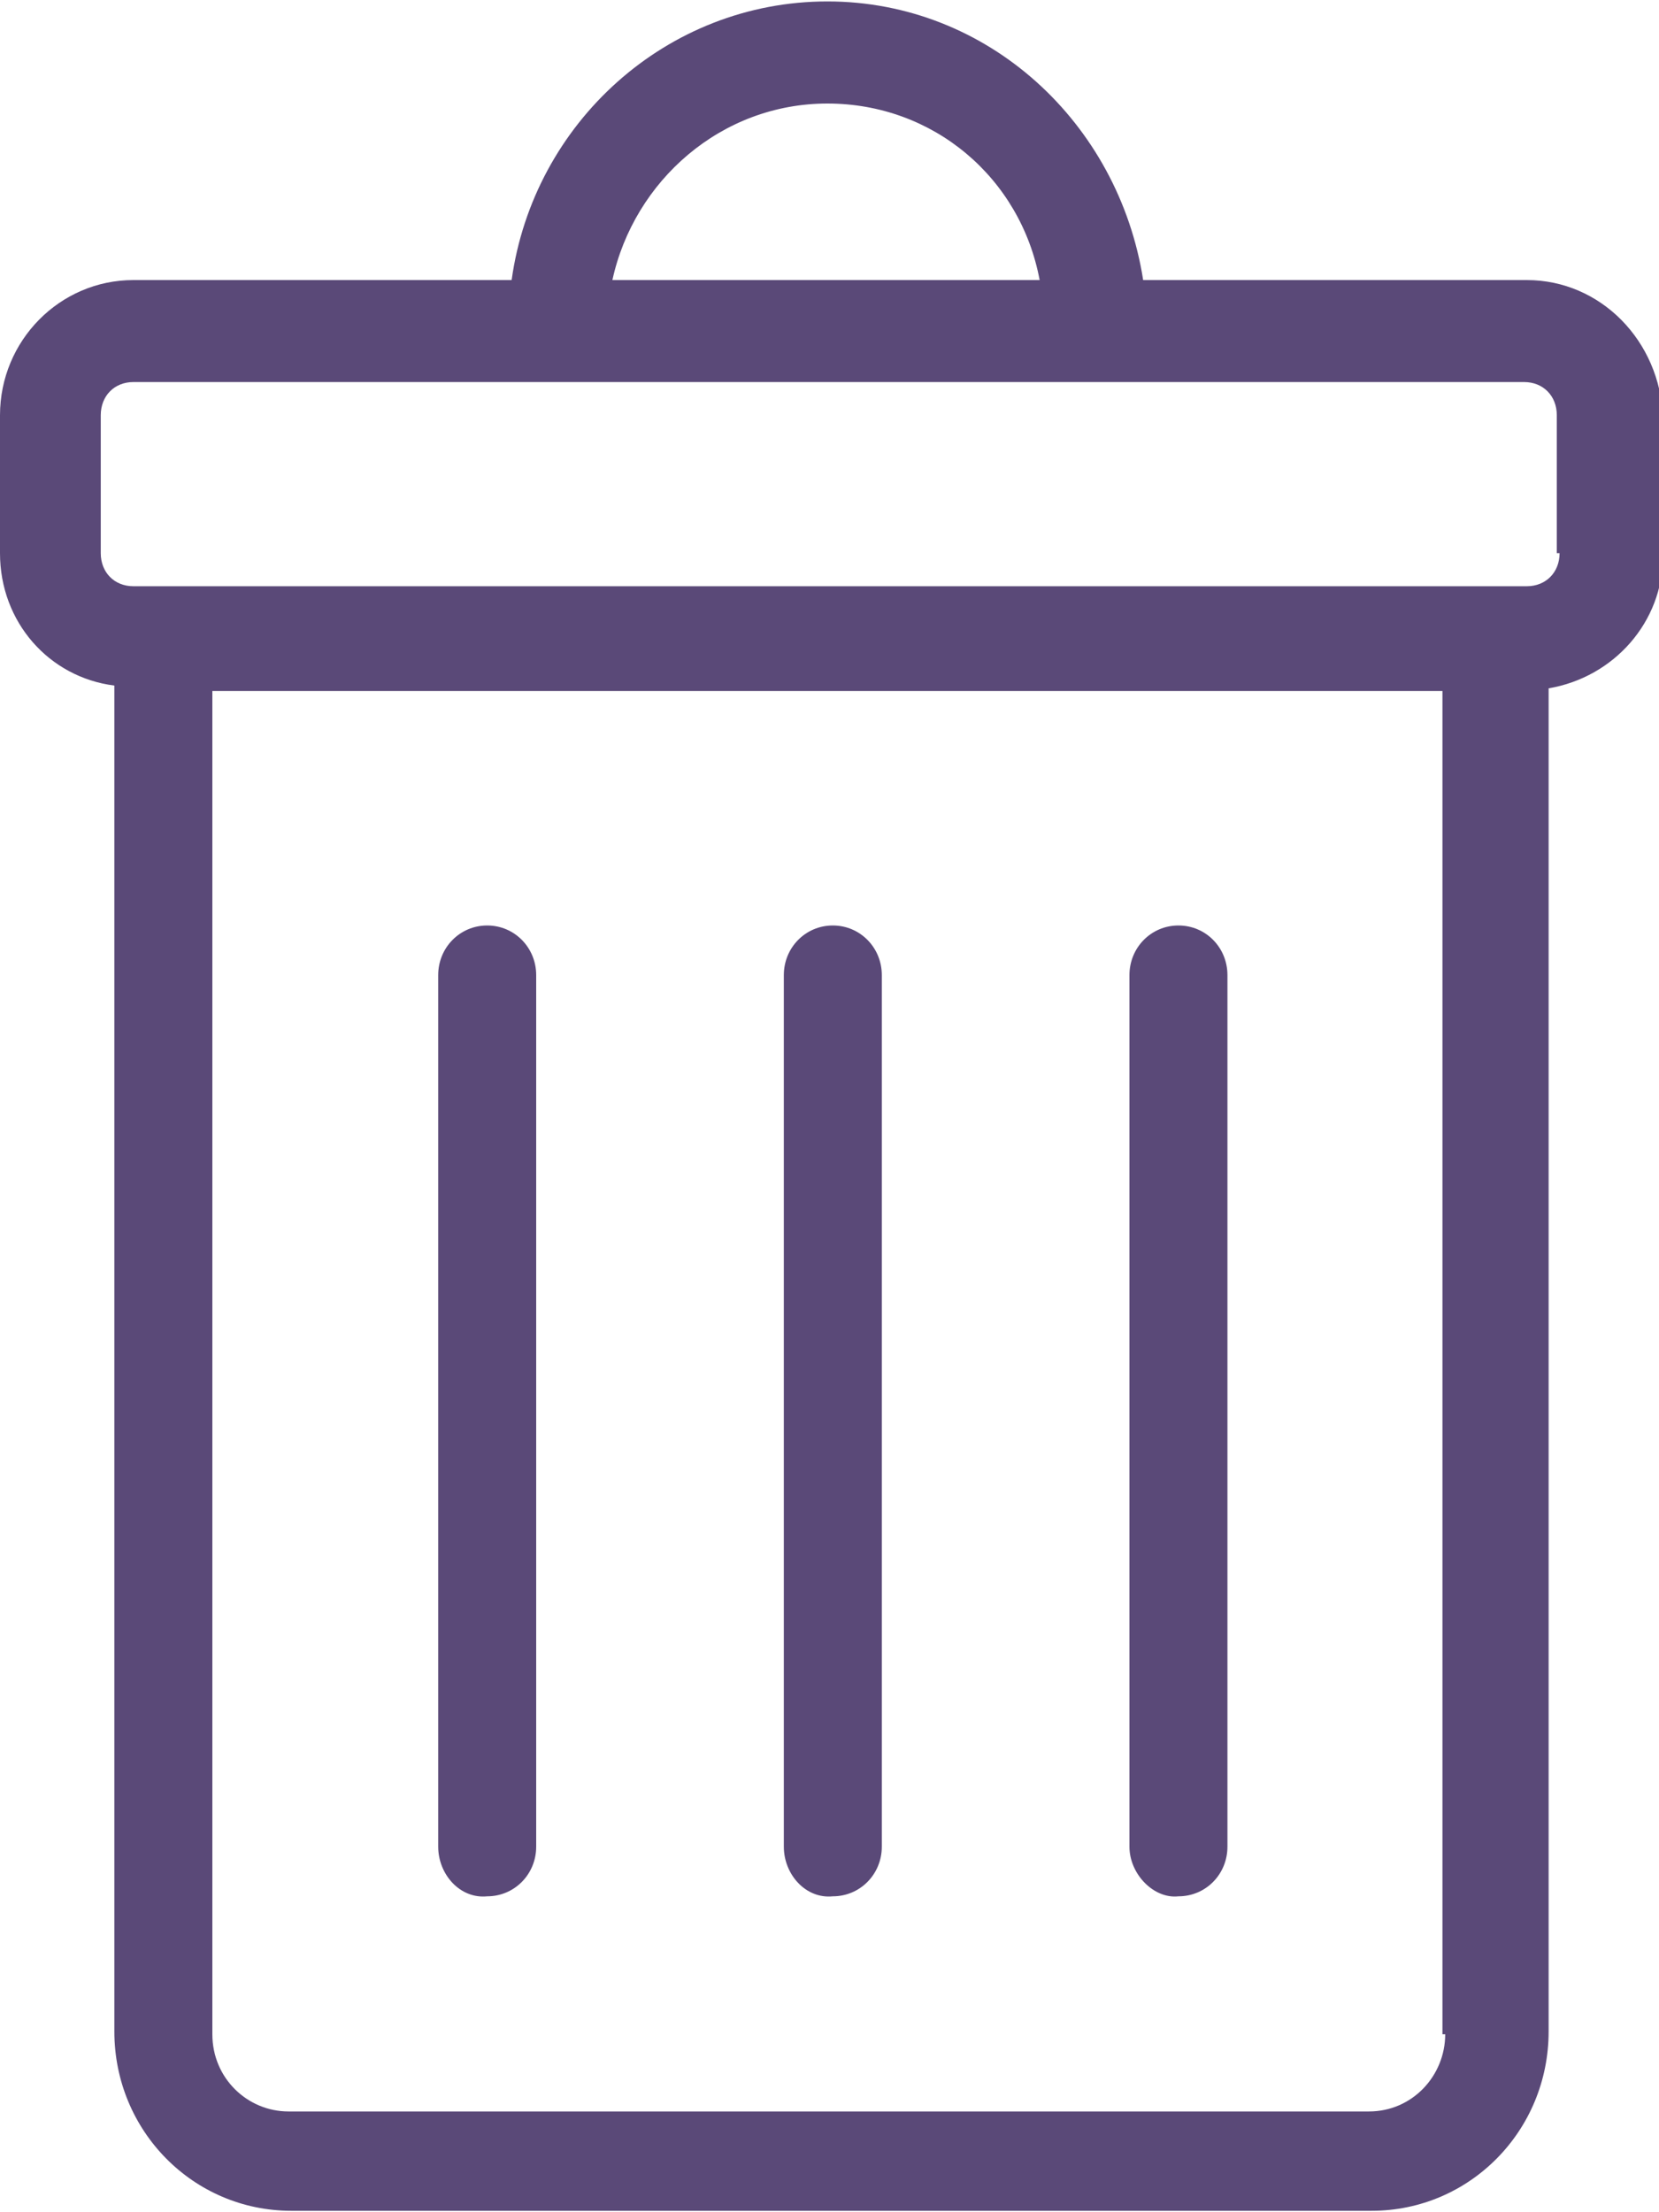 <svg width="15" height="20" viewBox="0 0 15 20" fill="none" xmlns="http://www.w3.org/2000/svg">
<path d="M13.805 2.532H10.336C10.114 1.111 8.933 0.013 7.481 0.013C6.029 0.013 4.823 1.111 4.626 2.532H1.206C0.541 2.532 0 3.08 0 3.754V5.001C0 5.624 0.443 6.123 1.034 6.198V18.366C1.034 19.264 1.747 19.987 2.633 19.987H12.402C13.288 19.987 14.002 19.264 14.002 18.366V6.223C14.592 6.123 15.036 5.624 15.036 5.025V3.779C15.011 3.08 14.47 2.532 13.805 2.532ZM7.481 0.936C8.441 0.936 9.228 1.609 9.4 2.532H5.537C5.733 1.634 6.521 0.936 7.481 0.936ZM13.067 18.391C13.067 18.765 12.771 19.089 12.378 19.089H2.608C2.239 19.089 1.92 18.79 1.92 18.391V6.247H13.042V18.391H13.067ZM14.101 5.001C14.101 5.175 13.977 5.3 13.805 5.3H1.206C1.034 5.3 0.911 5.175 0.911 5.001V3.754C0.911 3.579 1.034 3.454 1.206 3.454H13.78C13.953 3.454 14.076 3.579 14.076 3.754V5.001H14.101ZM3.962 16.695V8.816C3.962 8.566 4.159 8.367 4.405 8.367C4.651 8.367 4.848 8.566 4.848 8.816V16.695C4.848 16.945 4.651 17.144 4.405 17.144C4.159 17.169 3.962 16.945 3.962 16.695ZM7.087 16.695V8.816C7.087 8.566 7.284 8.367 7.53 8.367C7.776 8.367 7.973 8.566 7.973 8.816V16.695C7.973 16.945 7.776 17.144 7.53 17.144C7.284 17.169 7.087 16.945 7.087 16.695ZM10.212 16.695V8.816C10.212 8.566 10.409 8.367 10.655 8.367C10.902 8.367 11.098 8.566 11.098 8.816V16.695C11.098 16.945 10.902 17.144 10.655 17.144C10.434 17.169 10.212 16.945 10.212 16.695Z" fill="#5A4978"/>
</svg>
